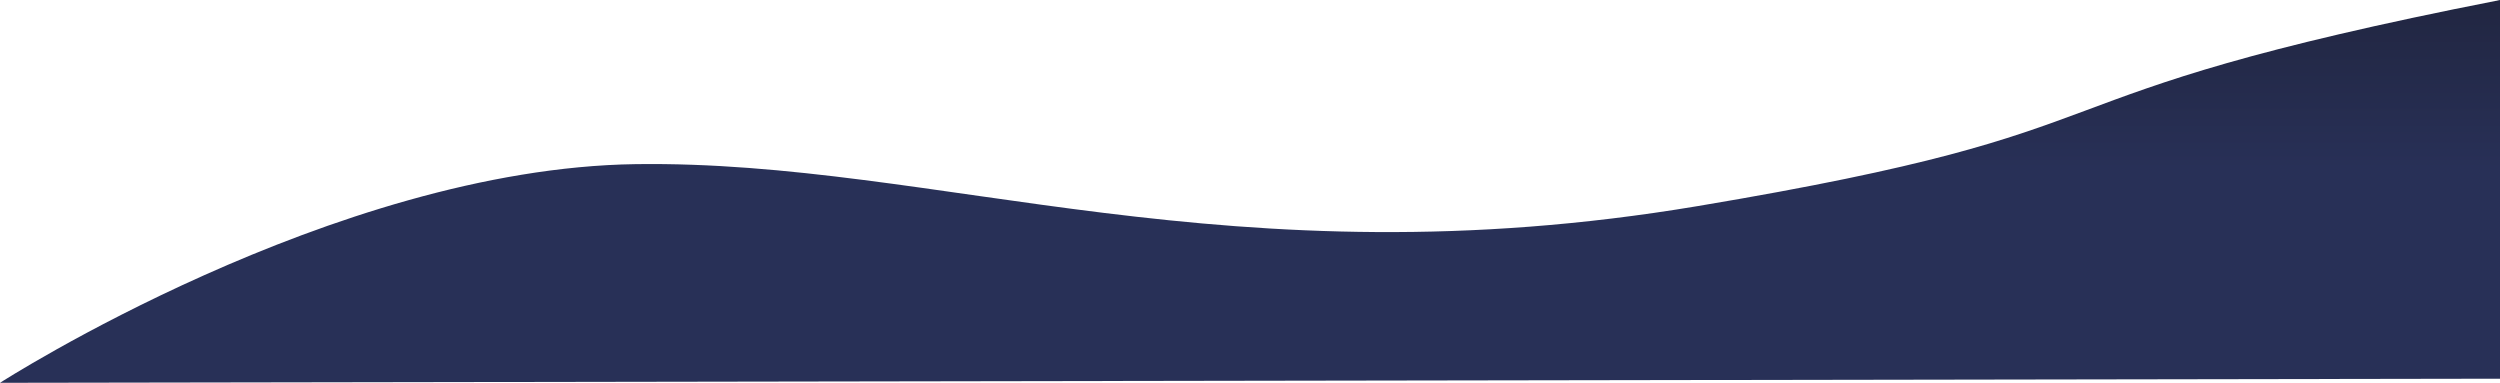 <svg xmlns="http://www.w3.org/2000/svg" xmlns:xlink="http://www.w3.org/1999/xlink" width="1918.741" height="293.807" viewBox="0 0 1918.741 293.807">
  <defs>
    <linearGradient id="linear-gradient" x1="0.5" x2="0.5" y2="0.44" gradientUnits="objectBoundingBox">
      <stop offset="0" stop-color="#343e6f"/>
      <stop offset="0" stop-color="#212641"/>
      <stop offset="1" stop-color="#283057"/>
    </linearGradient>
  </defs>
  <path id="Path_5" data-name="Path 5" d="M-6.024,1084.154s255.93-164.581,487.848-167.827,455.685,92.439,815.14,32.195S1523.92,866.7,1912.717,790.347V1081Z" transform="translate(6.024 -790.347)" fill="url(#linear-gradient)"/>
</svg>
